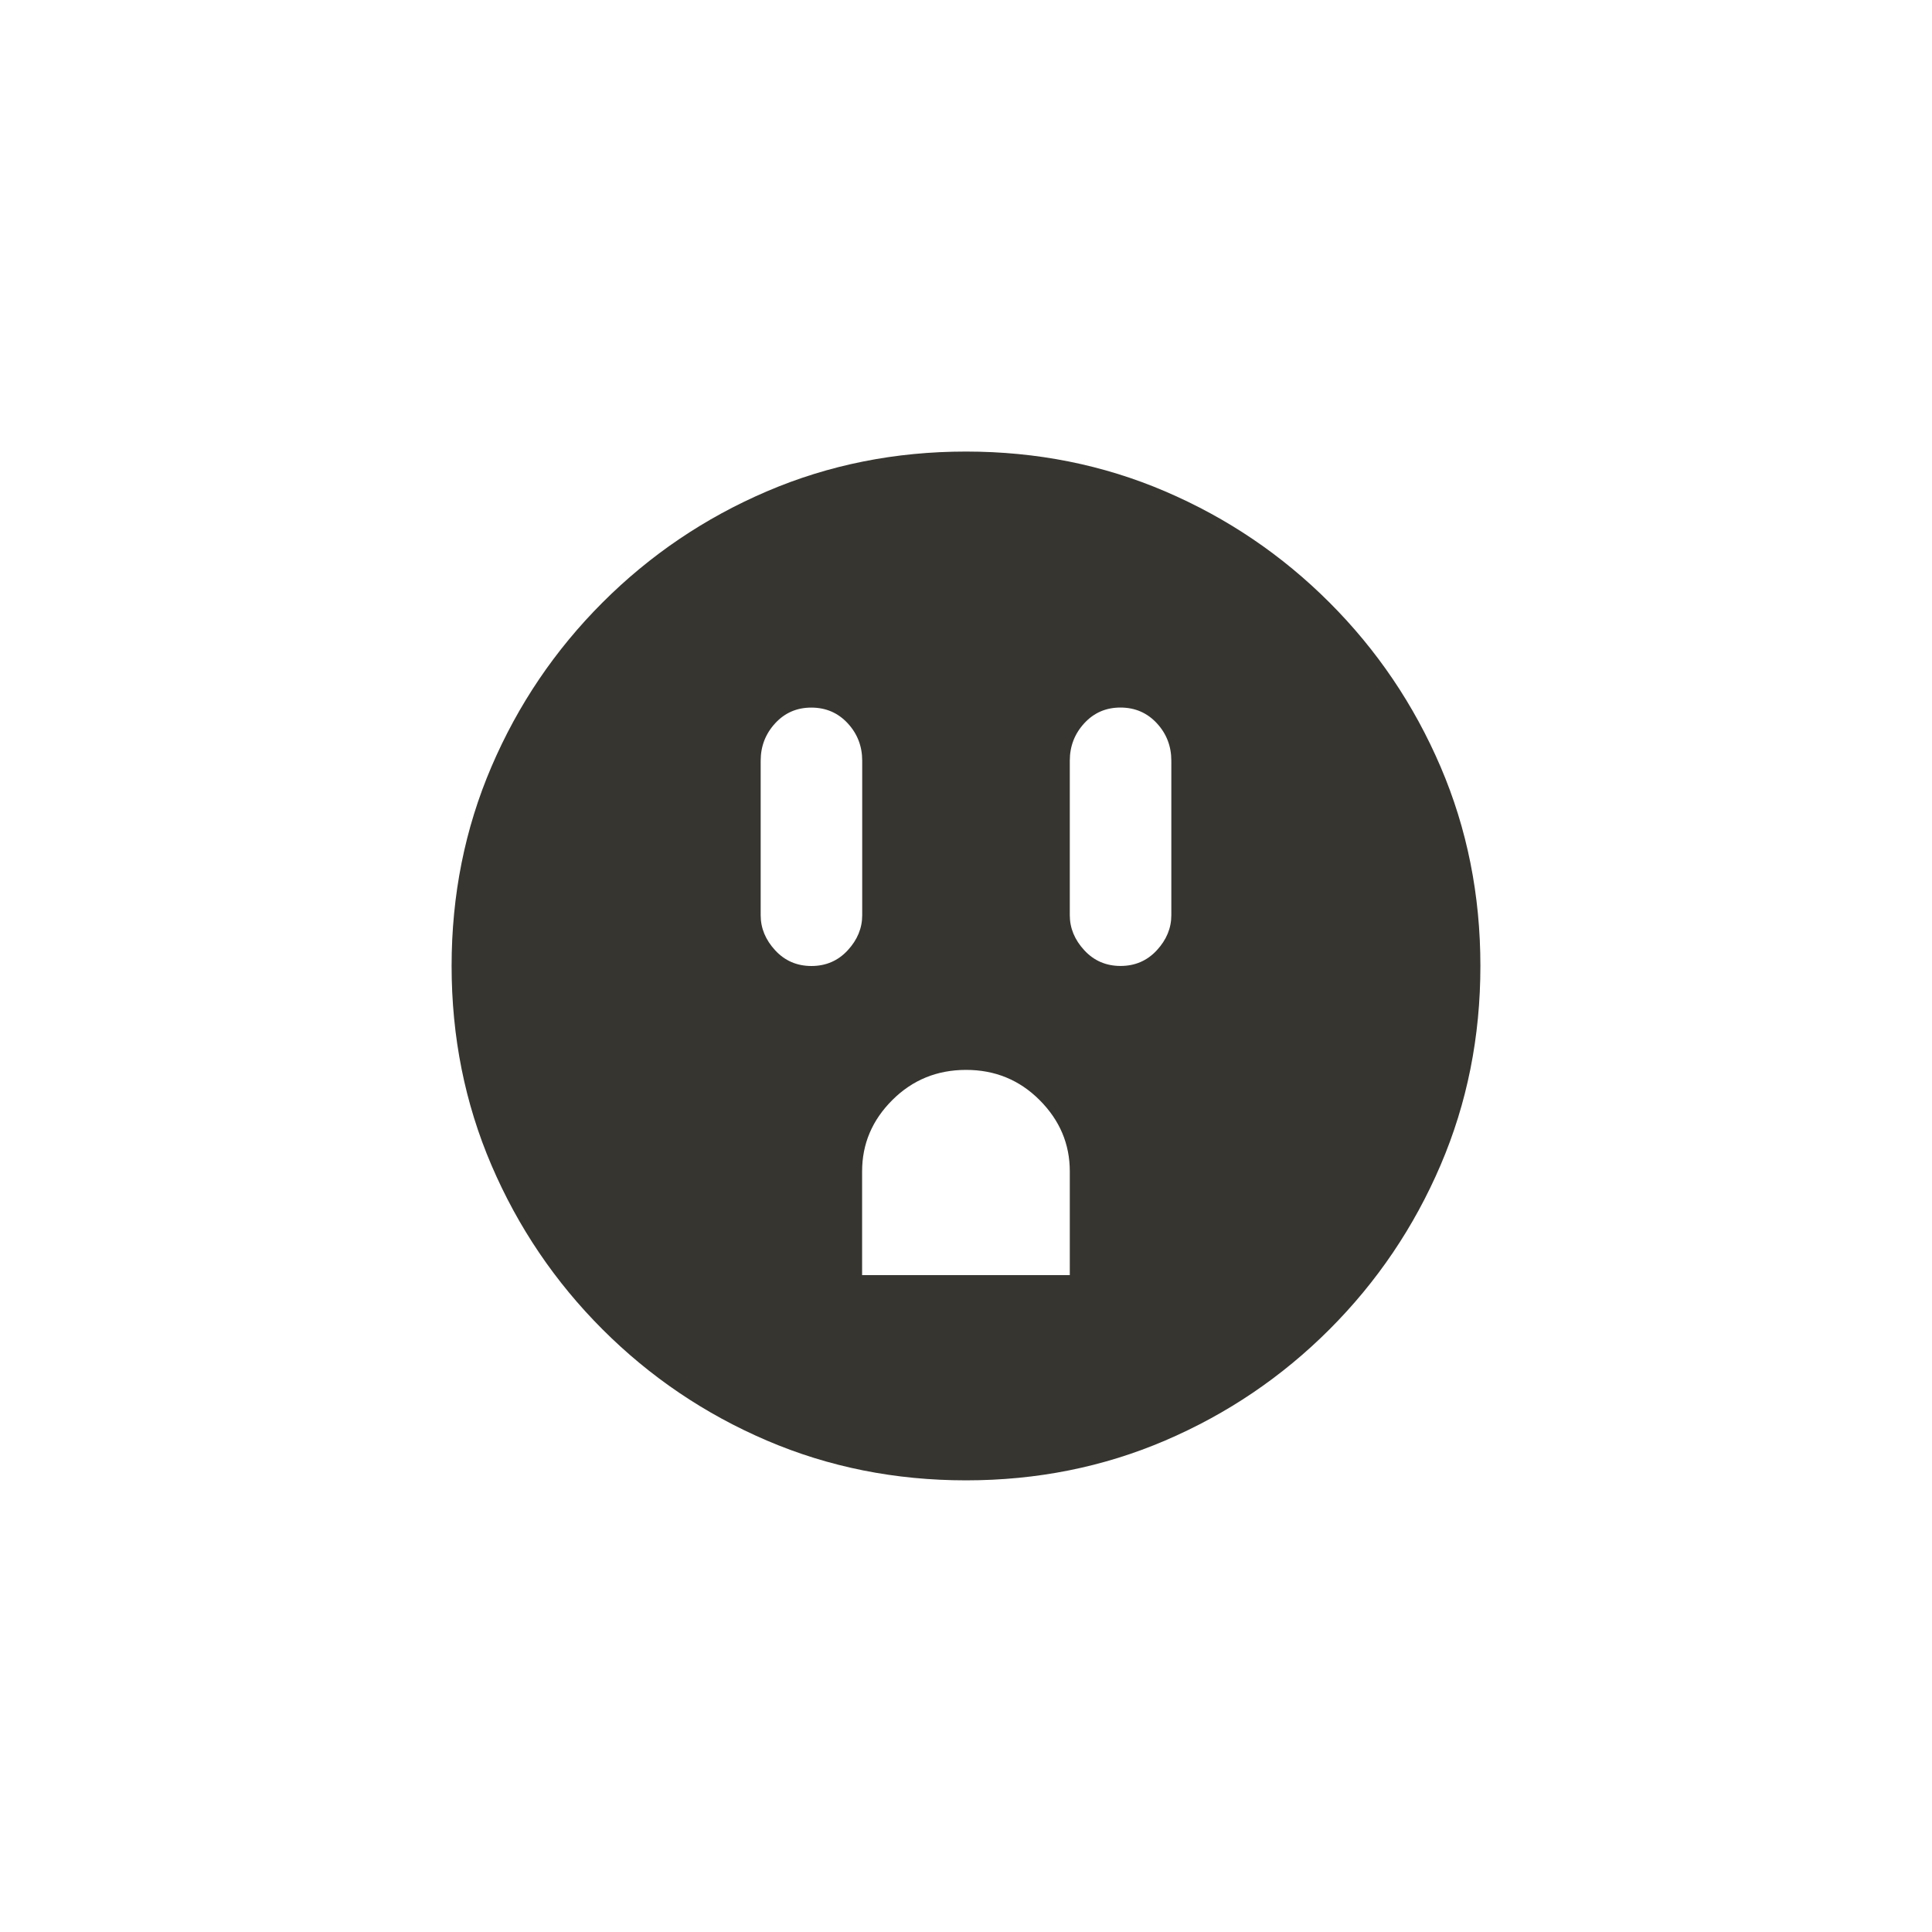 <!-- Generated by IcoMoon.io -->
<svg version="1.1" xmlns="http://www.w3.org/2000/svg" width="40" height="40" viewBox="0 0 40 40">
<title>mt-outlet</title>
<path fill="#37352f" d="M20 9.349q-2.2 0-4.125 0.825t-3.4 2.3-2.3 3.4-0.825 4.125 0.825 4.125 2.3 3.4 3.4 2.3 4.125 0.825 4.125-0.825 3.4-2.3 2.3-3.4 0.825-4.125-0.825-4.125-2.3-3.4-3.4-2.3-4.125-0.825zM16.8 20q-0.451 0-0.751-0.325t-0.3-0.725v-3.2q0-0.449 0.3-0.775t0.751-0.325 0.751 0.325 0.3 0.775v3.2q0 0.4-0.3 0.725t-0.751 0.325zM22.149 26.4h-4.3v-2.149q0-0.851 0.625-1.475t1.525-0.625 1.525 0.625 0.625 1.475v2.149zM24.251 18.949q0 0.4-0.3 0.725t-0.751 0.325-0.751-0.325-0.3-0.725v-3.2q0-0.449 0.3-0.775t0.751-0.325 0.751 0.325 0.3 0.775v3.2z"></path>
</svg>
